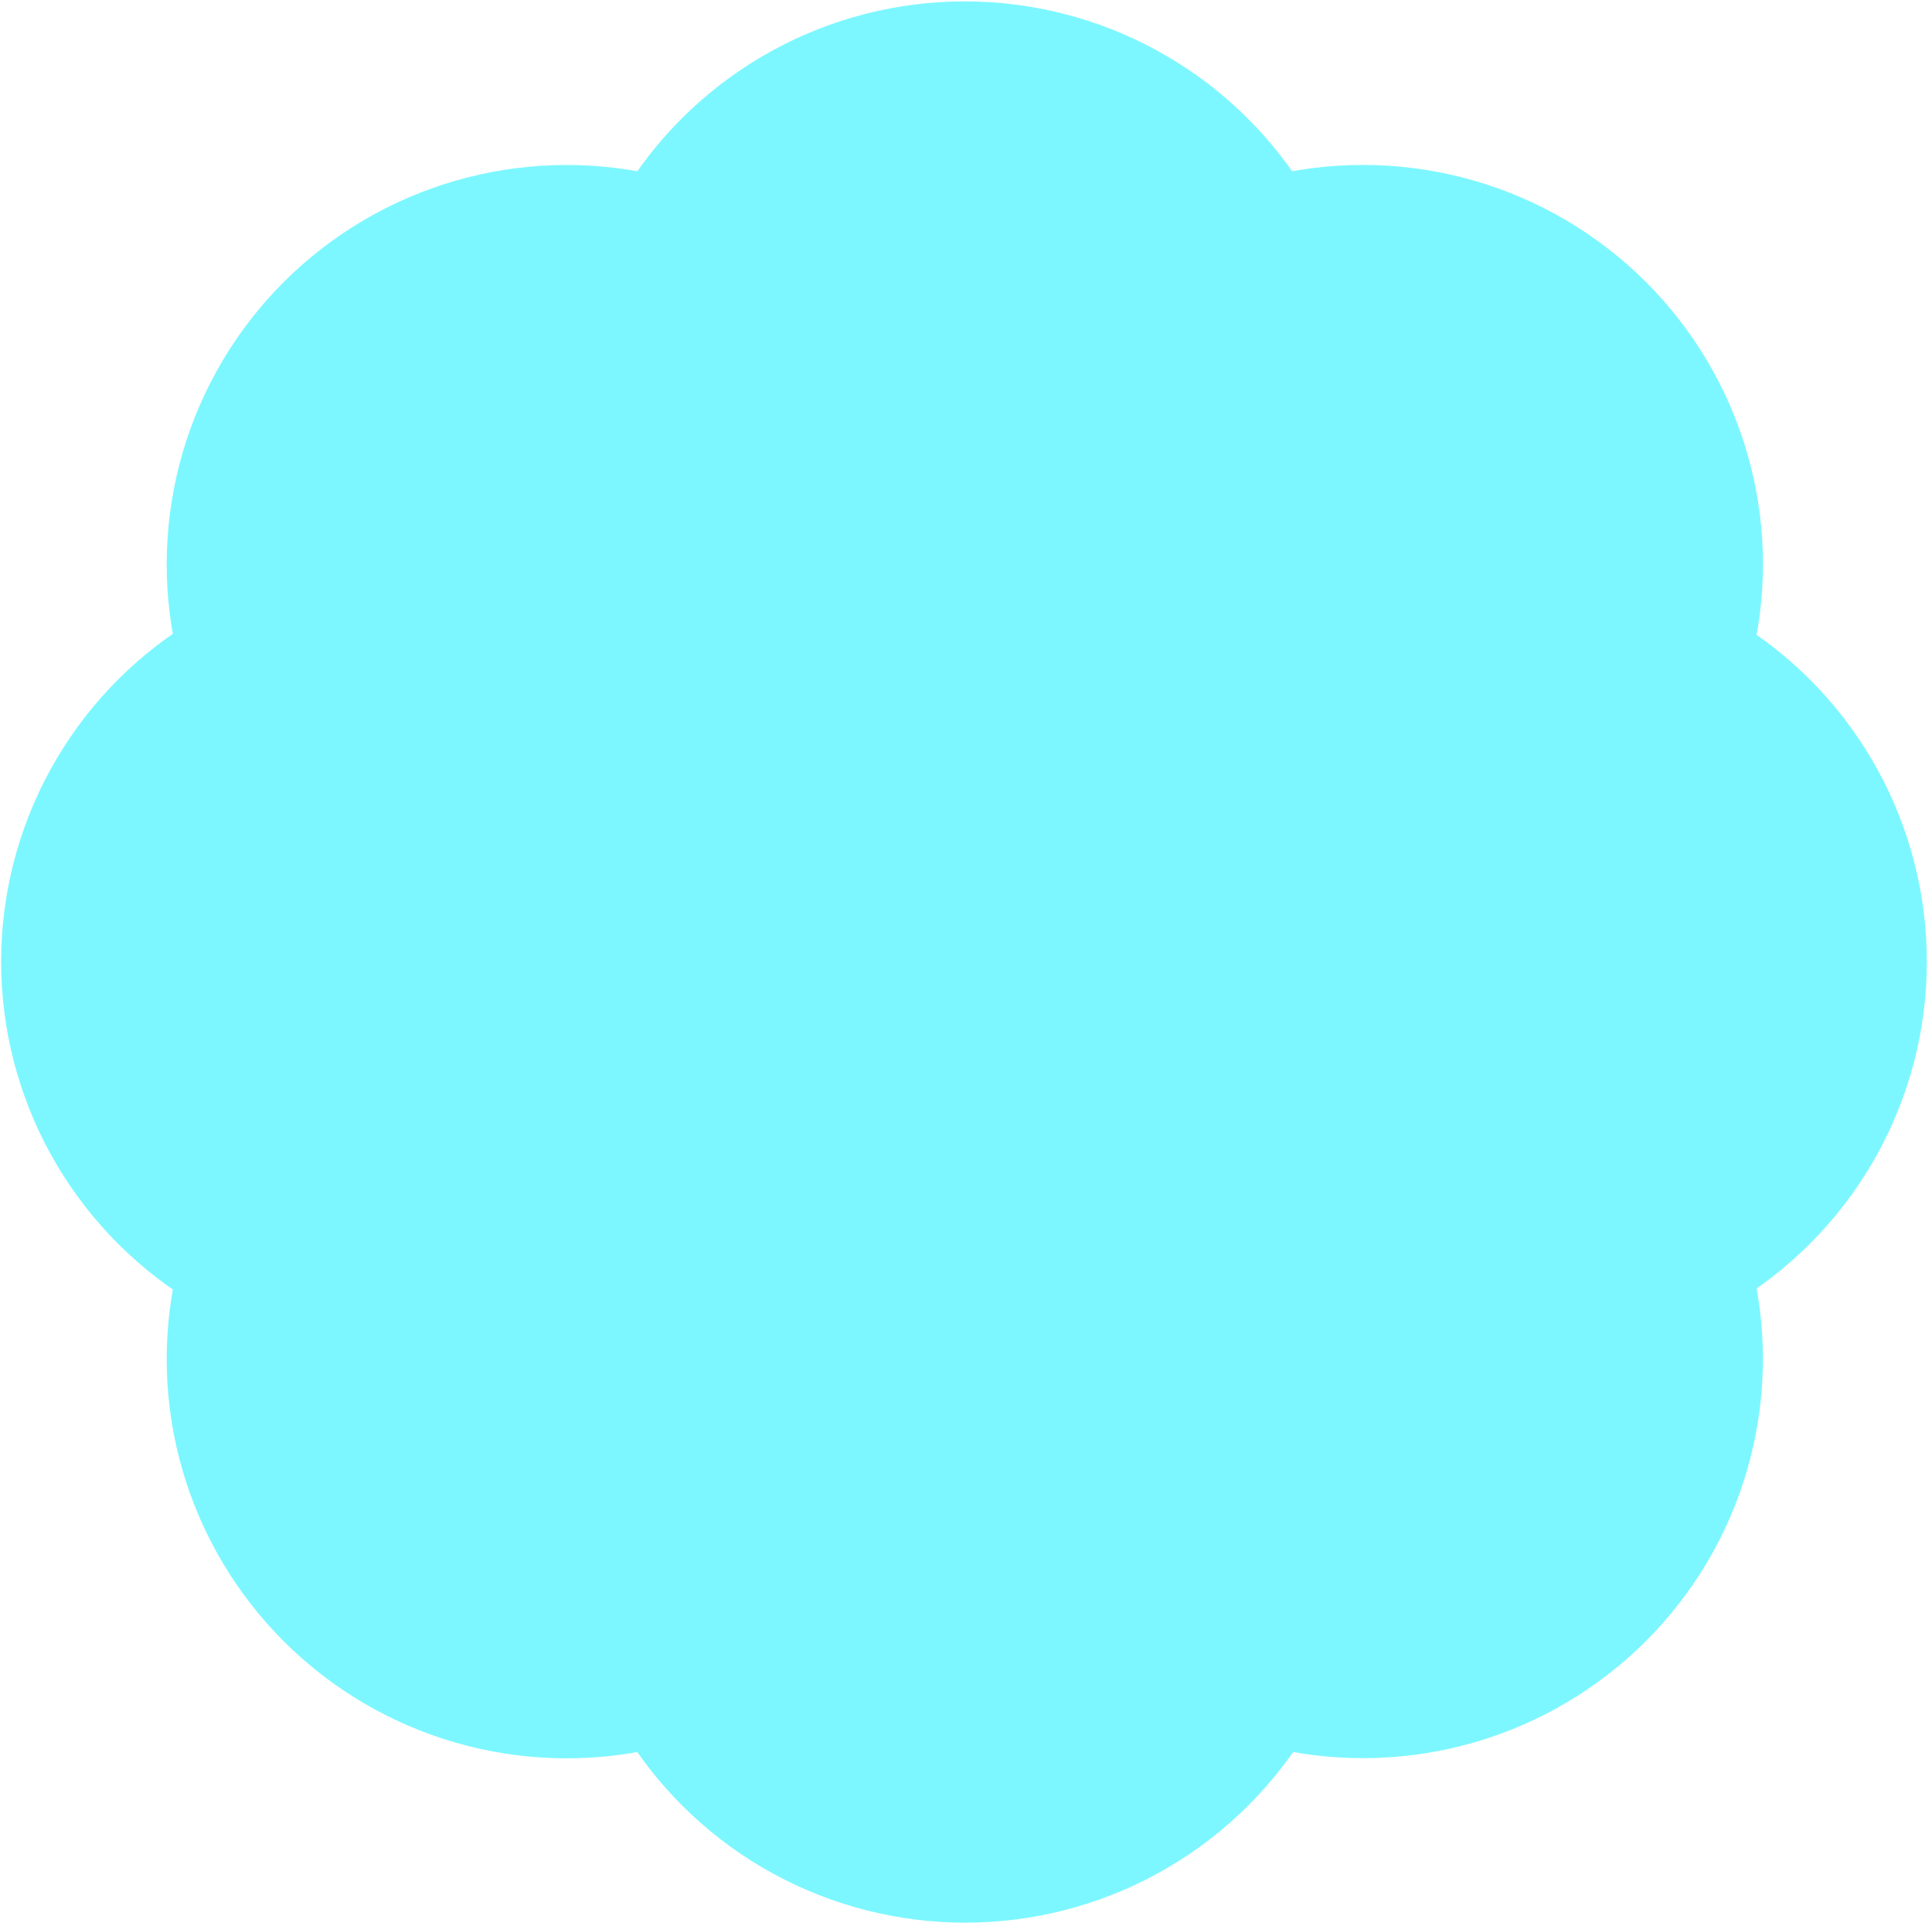 <svg width="217" height="216" viewBox="0 0 217 216" fill="none" xmlns="http://www.w3.org/2000/svg">
<path d="M22.527 72.477C20.99 65.567 21.226 58.382 23.214 51.588C25.201 44.794 28.875 38.611 33.895 33.611C38.916 28.612 45.12 24.959 51.933 22.99C58.745 21.021 65.946 20.8 72.867 22.349C76.676 16.404 81.923 11.512 88.126 8.123C94.328 4.734 101.285 2.958 108.357 2.958C115.428 2.958 122.385 4.734 128.588 8.123C134.79 11.512 140.038 16.404 143.847 22.349C150.778 20.794 157.991 21.013 164.814 22.987C171.638 24.96 177.85 28.624 182.874 33.637C187.897 38.65 191.569 44.849 193.546 51.658C195.524 58.467 195.744 65.665 194.186 72.582C200.143 76.383 205.046 81.619 208.442 87.808C211.838 93.998 213.618 100.94 213.618 107.997C213.618 115.053 211.838 121.996 208.442 128.185C205.046 134.374 200.143 139.611 194.186 143.412C195.737 150.318 195.517 157.503 193.544 164.301C191.57 171.1 187.909 177.291 182.899 182.301C177.889 187.31 171.693 190.977 164.885 192.96C158.076 194.943 150.876 195.178 143.952 193.645C140.148 199.612 134.896 204.526 128.683 207.93C122.47 211.334 115.497 213.118 108.409 213.118C101.322 213.118 94.348 211.334 88.135 207.93C81.922 204.526 76.671 199.612 72.867 193.645C65.946 195.193 58.745 194.972 51.933 193.004C45.12 191.035 38.916 187.381 33.895 182.382C28.875 177.383 25.201 171.199 23.214 164.405C21.226 157.611 20.99 150.426 22.527 143.517C16.524 139.726 11.579 134.481 8.153 128.271C4.726 122.06 2.93 115.086 2.93 107.997C2.93 100.907 4.726 93.933 8.153 87.723C11.579 81.512 16.524 76.268 22.527 72.477Z" fill="#7CF7FF" stroke="#7CF7FF" stroke-width="5.605" stroke-linecap="round" stroke-linejoin="round"/>
</svg>
